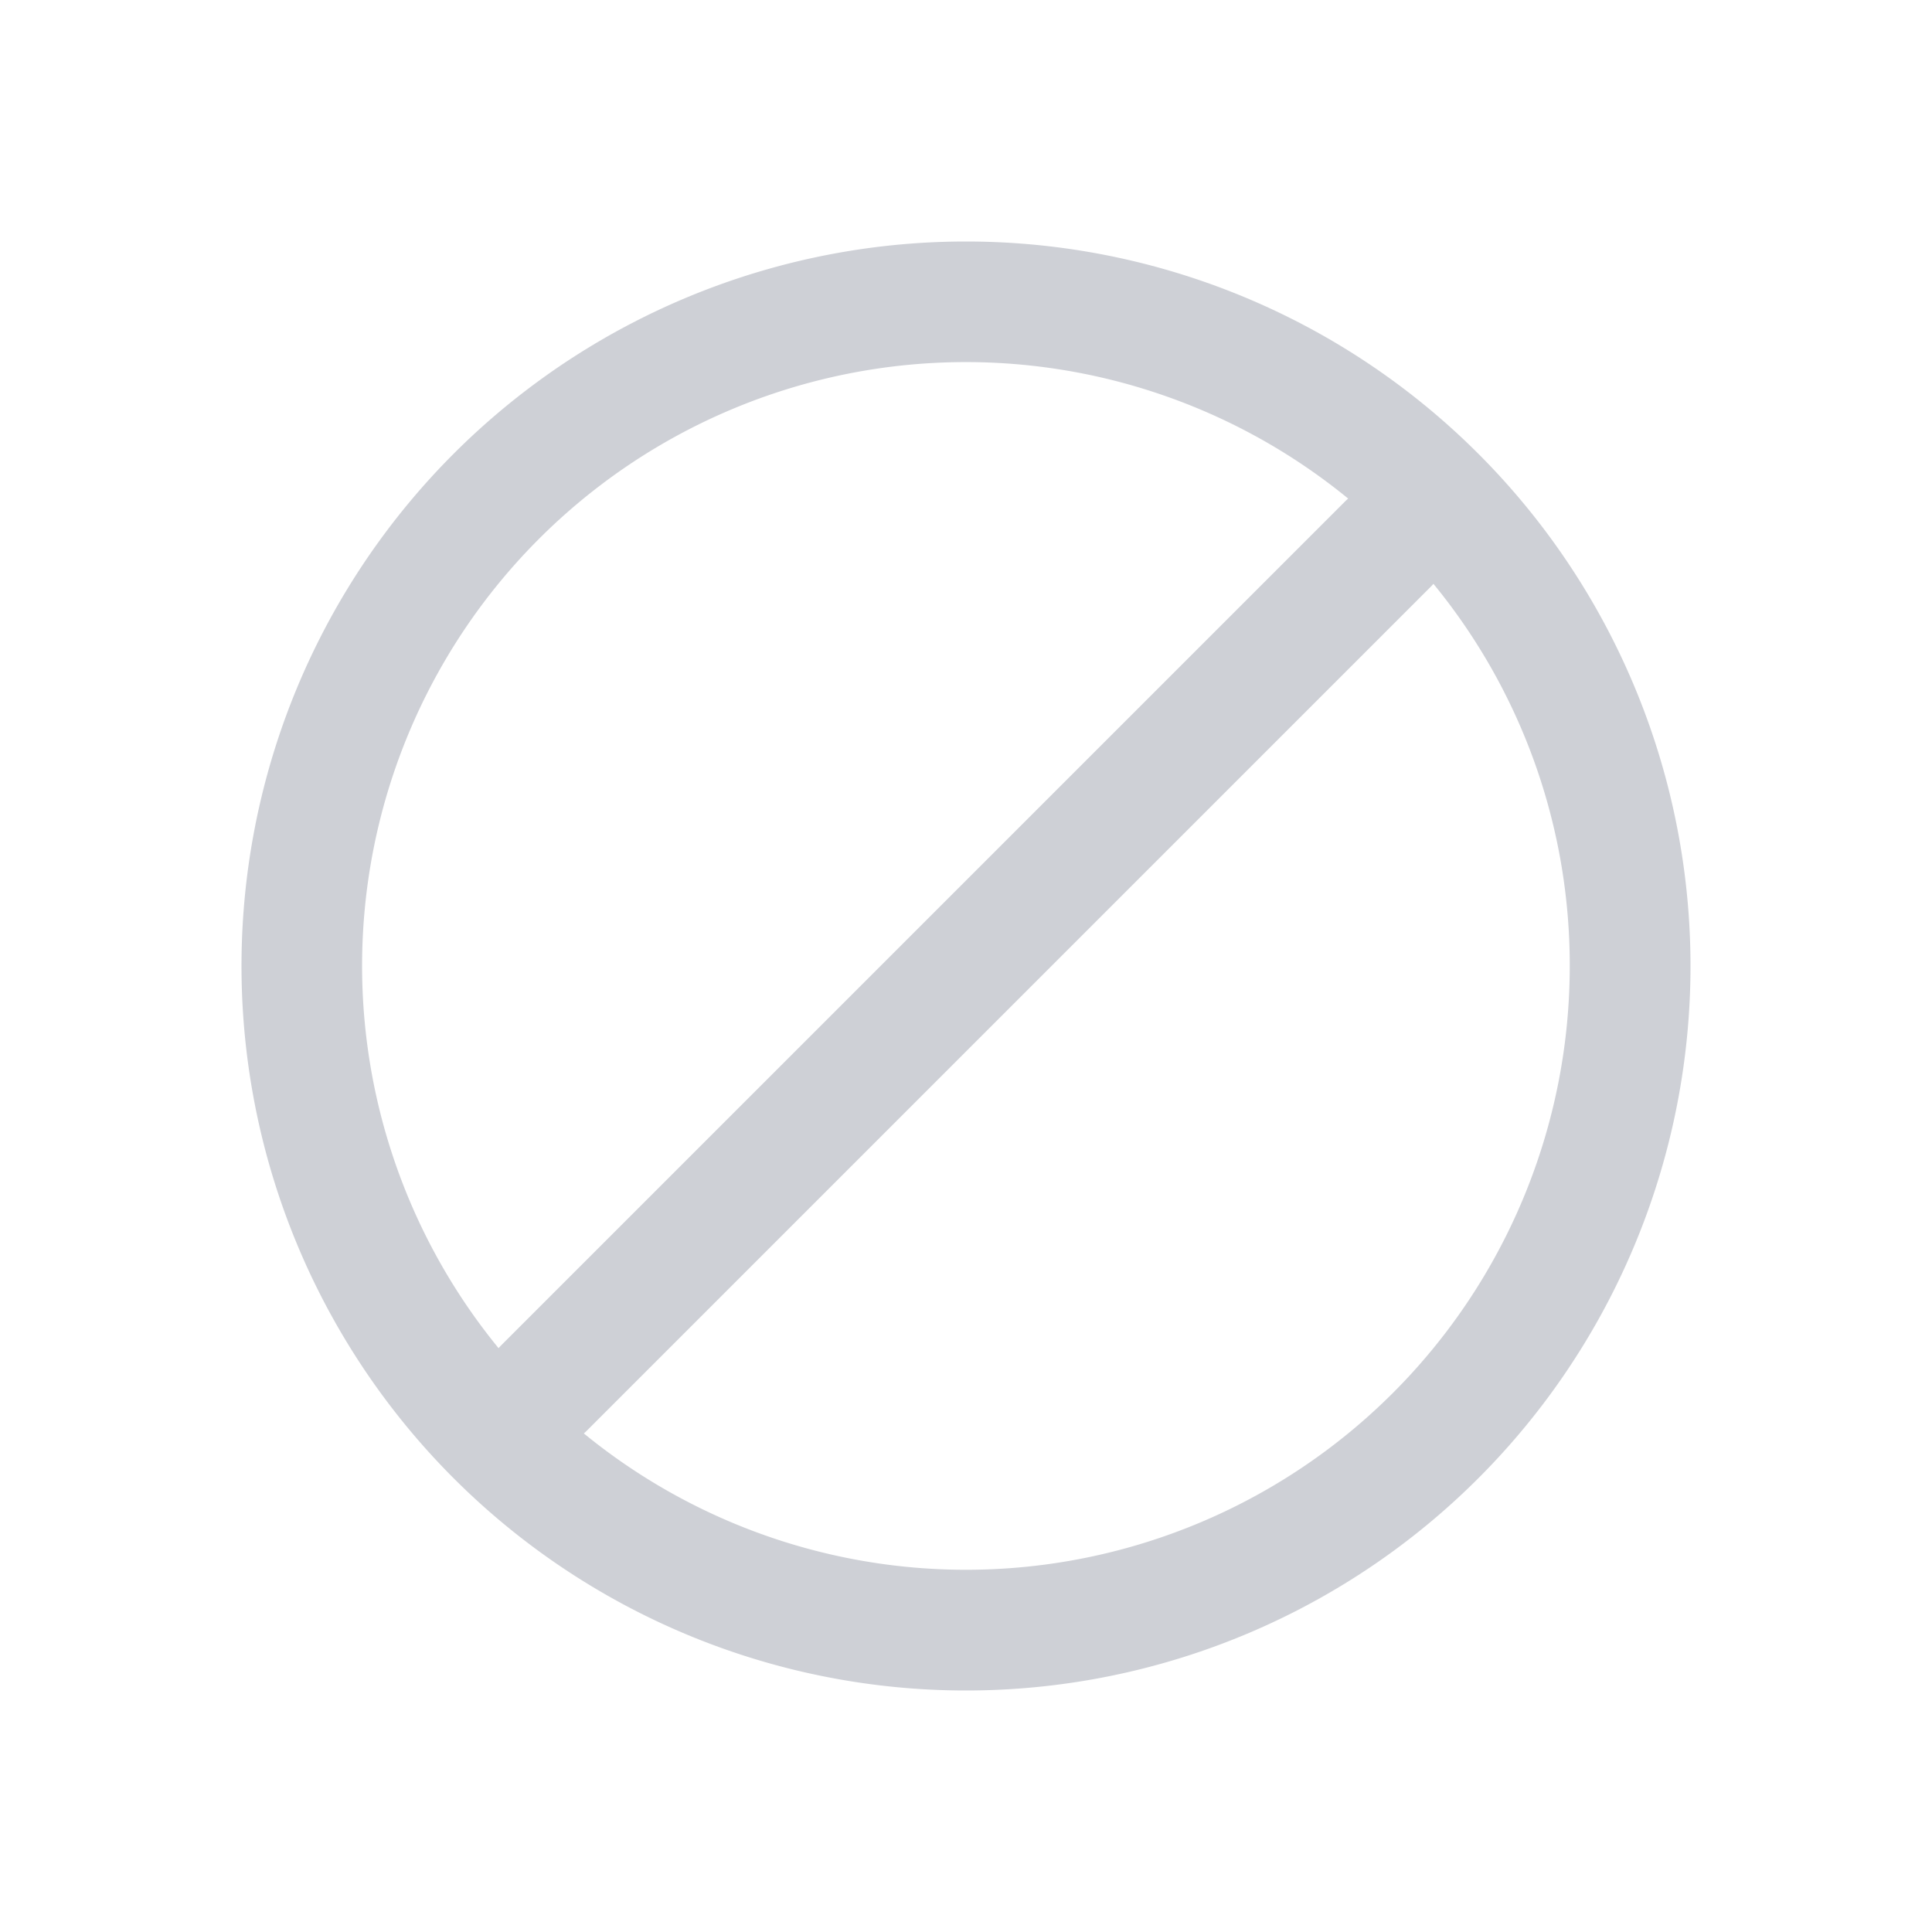 <!--
  - Copyright (C) 2025 The Android Open Source Project
  -
  - Licensed under the Apache License, Version 2.0 (the "License");
  - you may not use this file except in compliance with the License.
  - You may obtain a copy of the License at
  -
  -      http://www.apache.org/licenses/LICENSE-2.0
  -
  - Unless required by applicable law or agreed to in writing, software
  - distributed under the License is distributed on an "AS IS" BASIS,
  - WITHOUT WARRANTIES OR CONDITIONS OF ANY KIND, either express or implied.
  - See the License for the specific language governing permissions and
  - limitations under the License.
  -->
<svg width="16" height="16" viewBox="0 0 16 16" fill="none" xmlns="http://www.w3.org/2000/svg"><path fill-rule="evenodd" clip-rule="evenodd" d="M13 8a5 5 0 01-8.165 3.871.572.572 0 00.019-.017l7-7a.572.572 0 00.017-.019A4.98 4.98 0 0113 8zm-8.871 3.165a.523.523 0 01.017-.019l7-7a.523.523 0 01.019-.017 5 5 0 00-7.036 7.036zM14 8A6 6 0 112 8a6 6 0 0112 0z" fill="#CED0D6"/></svg>
